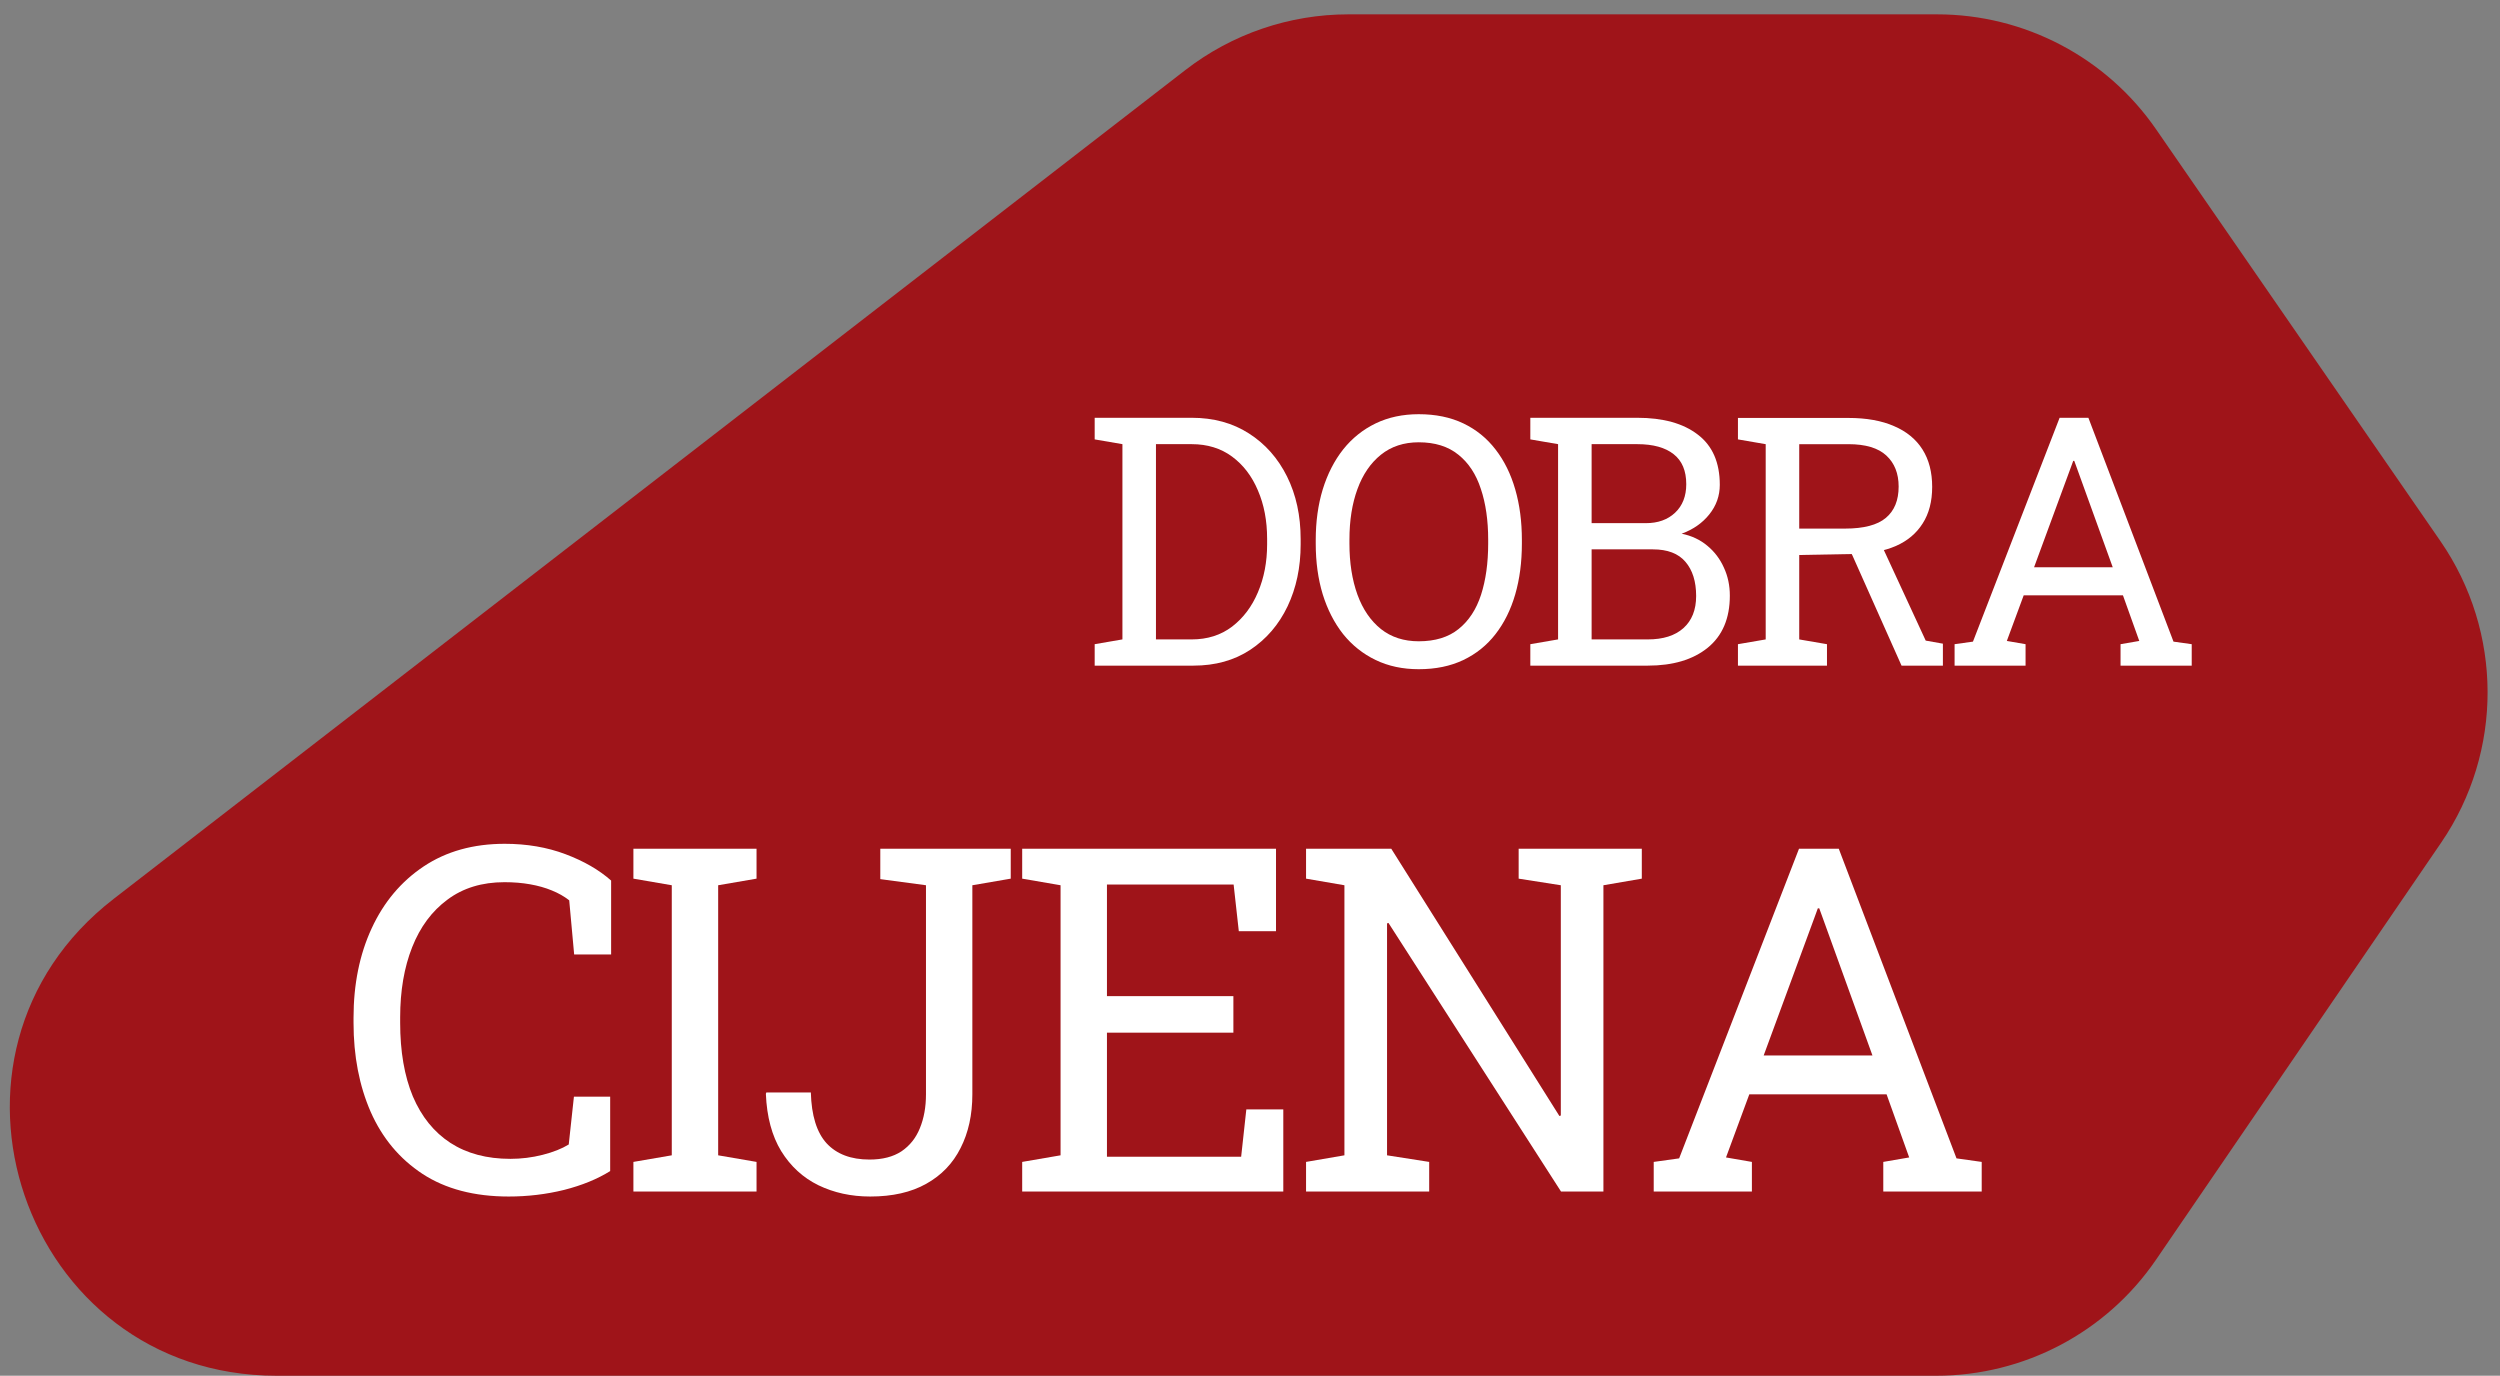 <svg width="169" height="93" viewBox="0 0 169 93" fill="none" xmlns="http://www.w3.org/2000/svg">
<rect x="0" y="0" width="169" height="93" fill="#808080" stroke="none"/>
<path d="M130.941 0.97C136.855 0.97 142.393 3.876 145.753 8.743L164.973 36.579C169.206 42.71 169.225 50.815 165.021 56.965L145.747 85.158C142.393 90.065 136.832 93 130.888 93H18.698C1.535 93 -5.891 71.261 7.687 60.761L80.136 4.731C83.289 2.293 87.162 0.97 91.148 0.97H130.941Z" fill="#9F1419"/>
<path d="M132.13 44.997V43.547L133.372 43.374L139.23 28.242H141.175L146.928 43.374L148.16 43.547V44.997H143.349V43.547L144.615 43.328L143.511 40.244H136.802L135.662 43.328L136.928 43.547V44.997H132.13ZM137.504 38.345H142.82L140.358 31.533L140.219 31.153H140.15L140.012 31.533L137.504 38.345Z" fill="white"/>
<path d="M117.485 44.997V43.547L119.361 43.225V30.026L117.485 29.703V28.253H124.953C126.173 28.253 127.201 28.438 128.038 28.806C128.881 29.166 129.522 29.692 129.959 30.382C130.397 31.073 130.615 31.917 130.615 32.914C130.615 33.896 130.4 34.721 129.971 35.388C129.549 36.056 128.947 36.562 128.164 36.907C127.382 37.245 126.453 37.425 125.379 37.448L121.628 37.517V43.225L123.504 43.547V44.997H117.485ZM128.544 44.997L124.815 36.631L127.082 36.608L130.178 43.305L131.34 43.512V44.997H128.544ZM121.628 35.733H124.723C125.989 35.733 126.91 35.492 127.485 35.008C128.061 34.525 128.348 33.819 128.348 32.891C128.348 32.009 128.072 31.311 127.52 30.797C126.967 30.283 126.112 30.026 124.953 30.026H121.628V35.733Z" fill="white"/>
<path d="M103.45 44.997V43.547L105.326 43.224V30.025L103.45 29.703V28.242H105.326H110.677C112.426 28.242 113.792 28.621 114.774 29.381C115.763 30.133 116.258 31.264 116.258 32.776C116.258 33.52 116.02 34.187 115.545 34.778C115.077 35.361 114.455 35.794 113.68 36.078C114.356 36.216 114.935 36.489 115.418 36.895C115.901 37.294 116.273 37.785 116.534 38.368C116.803 38.944 116.937 39.577 116.937 40.267C116.937 41.801 116.438 42.975 115.441 43.788C114.444 44.594 113.094 44.997 111.39 44.997H103.45ZM107.593 43.224H111.39C112.426 43.224 113.228 42.971 113.795 42.465C114.371 41.951 114.659 41.226 114.659 40.29C114.659 39.308 114.417 38.537 113.934 37.977C113.458 37.417 112.725 37.137 111.736 37.137H107.593V43.224ZM107.593 35.365H111.264C112.077 35.365 112.733 35.131 113.232 34.663C113.738 34.187 113.991 33.543 113.991 32.73C113.991 31.824 113.707 31.149 113.14 30.704C112.572 30.252 111.751 30.025 110.677 30.025H107.593V35.365Z" fill="white"/>
<path d="M95.906 45.238C94.824 45.238 93.854 45.031 92.995 44.617C92.135 44.203 91.403 43.62 90.797 42.868C90.198 42.108 89.738 41.211 89.416 40.175C89.101 39.139 88.944 37.996 88.944 36.746V36.504C88.944 35.261 89.101 34.122 89.416 33.086C89.738 32.043 90.198 31.142 90.797 30.382C91.403 29.623 92.135 29.036 92.995 28.621C93.854 28.207 94.824 28 95.906 28C97.049 28 98.054 28.207 98.921 28.621C99.788 29.036 100.513 29.623 101.096 30.382C101.687 31.142 102.131 32.043 102.431 33.086C102.73 34.122 102.879 35.261 102.879 36.504V36.746C102.879 37.996 102.73 39.139 102.431 40.175C102.131 41.211 101.687 42.108 101.096 42.868C100.513 43.62 99.788 44.203 98.921 44.617C98.054 45.031 97.049 45.238 95.906 45.238ZM95.906 43.351C97.018 43.351 97.916 43.075 98.599 42.523C99.289 41.97 99.796 41.199 100.118 40.209C100.44 39.212 100.601 38.058 100.601 36.746V36.481C100.601 35.177 100.436 34.034 100.106 33.052C99.784 32.062 99.278 31.291 98.587 30.739C97.897 30.179 97.003 29.899 95.906 29.899C94.901 29.899 94.049 30.179 93.351 30.739C92.653 31.299 92.124 32.074 91.763 33.063C91.403 34.045 91.222 35.184 91.222 36.481V36.746C91.222 38.05 91.403 39.201 91.763 40.198C92.124 41.188 92.653 41.962 93.351 42.523C94.049 43.075 94.901 43.351 95.906 43.351Z" fill="white"/>
<path d="M74 44.997V43.547L75.876 43.224V30.025L74 29.703V28.242H75.876H80.559C82.04 28.242 83.329 28.595 84.426 29.3C85.531 30.006 86.39 30.977 87.004 32.212C87.617 33.447 87.924 34.858 87.924 36.447V36.803C87.924 38.353 87.629 39.749 87.038 40.992C86.447 42.227 85.607 43.205 84.518 43.926C83.436 44.64 82.155 44.997 80.674 44.997H74ZM78.143 43.224H80.559C81.618 43.224 82.527 42.937 83.287 42.361C84.046 41.778 84.629 41.004 85.036 40.037C85.45 39.063 85.657 37.985 85.657 36.803V36.424C85.657 35.204 85.45 34.114 85.036 33.155C84.629 32.189 84.046 31.425 83.287 30.865C82.527 30.305 81.618 30.025 80.559 30.025H78.143V43.224Z" fill="white"/>
<path d="M111.791 80.55V78.545L113.51 78.306L121.612 57.376H124.302L132.26 78.306L133.963 78.545V80.55H127.31V78.545L129.061 78.243L127.533 73.977H118.253L116.678 78.243L118.428 78.545V80.55H111.791ZM119.224 71.351H126.578L123.172 61.928L122.981 61.403H122.885L122.694 61.928L119.224 71.351Z" fill="white"/>
<path d="M88.289 80.55V78.545L90.883 78.099V59.843L88.289 59.397V57.376H90.883H94.051L105.415 75.441L105.511 75.409V59.843L102.661 59.397V57.376H108.391H110.986V59.397L108.391 59.843V80.55H105.526L93.86 62.39L93.764 62.422V78.099L96.613 78.545V80.55H88.289Z" fill="white"/>
<path d="M69.1 80.55V78.545L71.694 78.099V59.843L69.1 59.397V57.376H86.258V62.947H83.743L83.393 59.795H74.83V67.34H83.377V69.807H74.83V78.195H83.902L84.252 74.996H86.751V80.55H69.1Z" fill="white"/>
<path d="M58.824 80.885C57.54 80.885 56.373 80.63 55.322 80.121C54.282 79.611 53.444 78.842 52.807 77.813C52.181 76.784 51.836 75.494 51.773 73.945L51.804 73.85H54.813C54.855 75.409 55.211 76.555 55.879 77.288C56.558 78.02 57.524 78.386 58.776 78.386C59.657 78.386 60.378 78.2 60.941 77.829C61.503 77.447 61.917 76.927 62.182 76.269C62.458 75.6 62.596 74.836 62.596 73.977V59.843L59.508 59.429V57.376H68.326V59.397L65.731 59.843V73.977C65.731 75.356 65.466 76.566 64.936 77.606C64.416 78.646 63.641 79.452 62.612 80.025C61.593 80.598 60.331 80.885 58.824 80.885Z" fill="white"/>
<path d="M42.818 80.55V78.545L45.412 78.099V59.843L42.818 59.397V57.376H51.142V59.397L48.548 59.843V78.099L51.142 78.545V80.55H42.818Z" fill="white"/>
<path d="M34.388 80.885C32.065 80.885 30.123 80.375 28.563 79.356C27.014 78.338 25.846 76.942 25.061 75.17C24.287 73.398 23.899 71.388 23.899 69.138V68.804C23.899 66.533 24.308 64.517 25.125 62.755C25.942 60.983 27.115 59.588 28.642 58.569C30.171 57.551 31.996 57.041 34.118 57.041C35.614 57.041 36.983 57.275 38.224 57.742C39.466 58.209 40.495 58.803 41.312 59.525V64.522H38.813L38.479 60.861C38.139 60.596 37.747 60.373 37.301 60.193C36.866 60.013 36.378 59.875 35.837 59.779C35.306 59.684 34.728 59.636 34.102 59.636C32.584 59.636 31.301 60.029 30.25 60.814C29.2 61.588 28.404 62.66 27.863 64.029C27.322 65.398 27.051 66.979 27.051 68.772V69.138C27.051 71.08 27.337 72.74 27.91 74.12C28.494 75.489 29.338 76.534 30.441 77.255C31.555 77.977 32.908 78.338 34.5 78.338C35.243 78.338 35.969 78.248 36.68 78.067C37.391 77.887 37.98 77.653 38.447 77.367L38.797 74.136H41.248V79.165C40.378 79.707 39.338 80.131 38.129 80.439C36.919 80.736 35.672 80.885 34.388 80.885Z" fill="white"/>
</svg>
